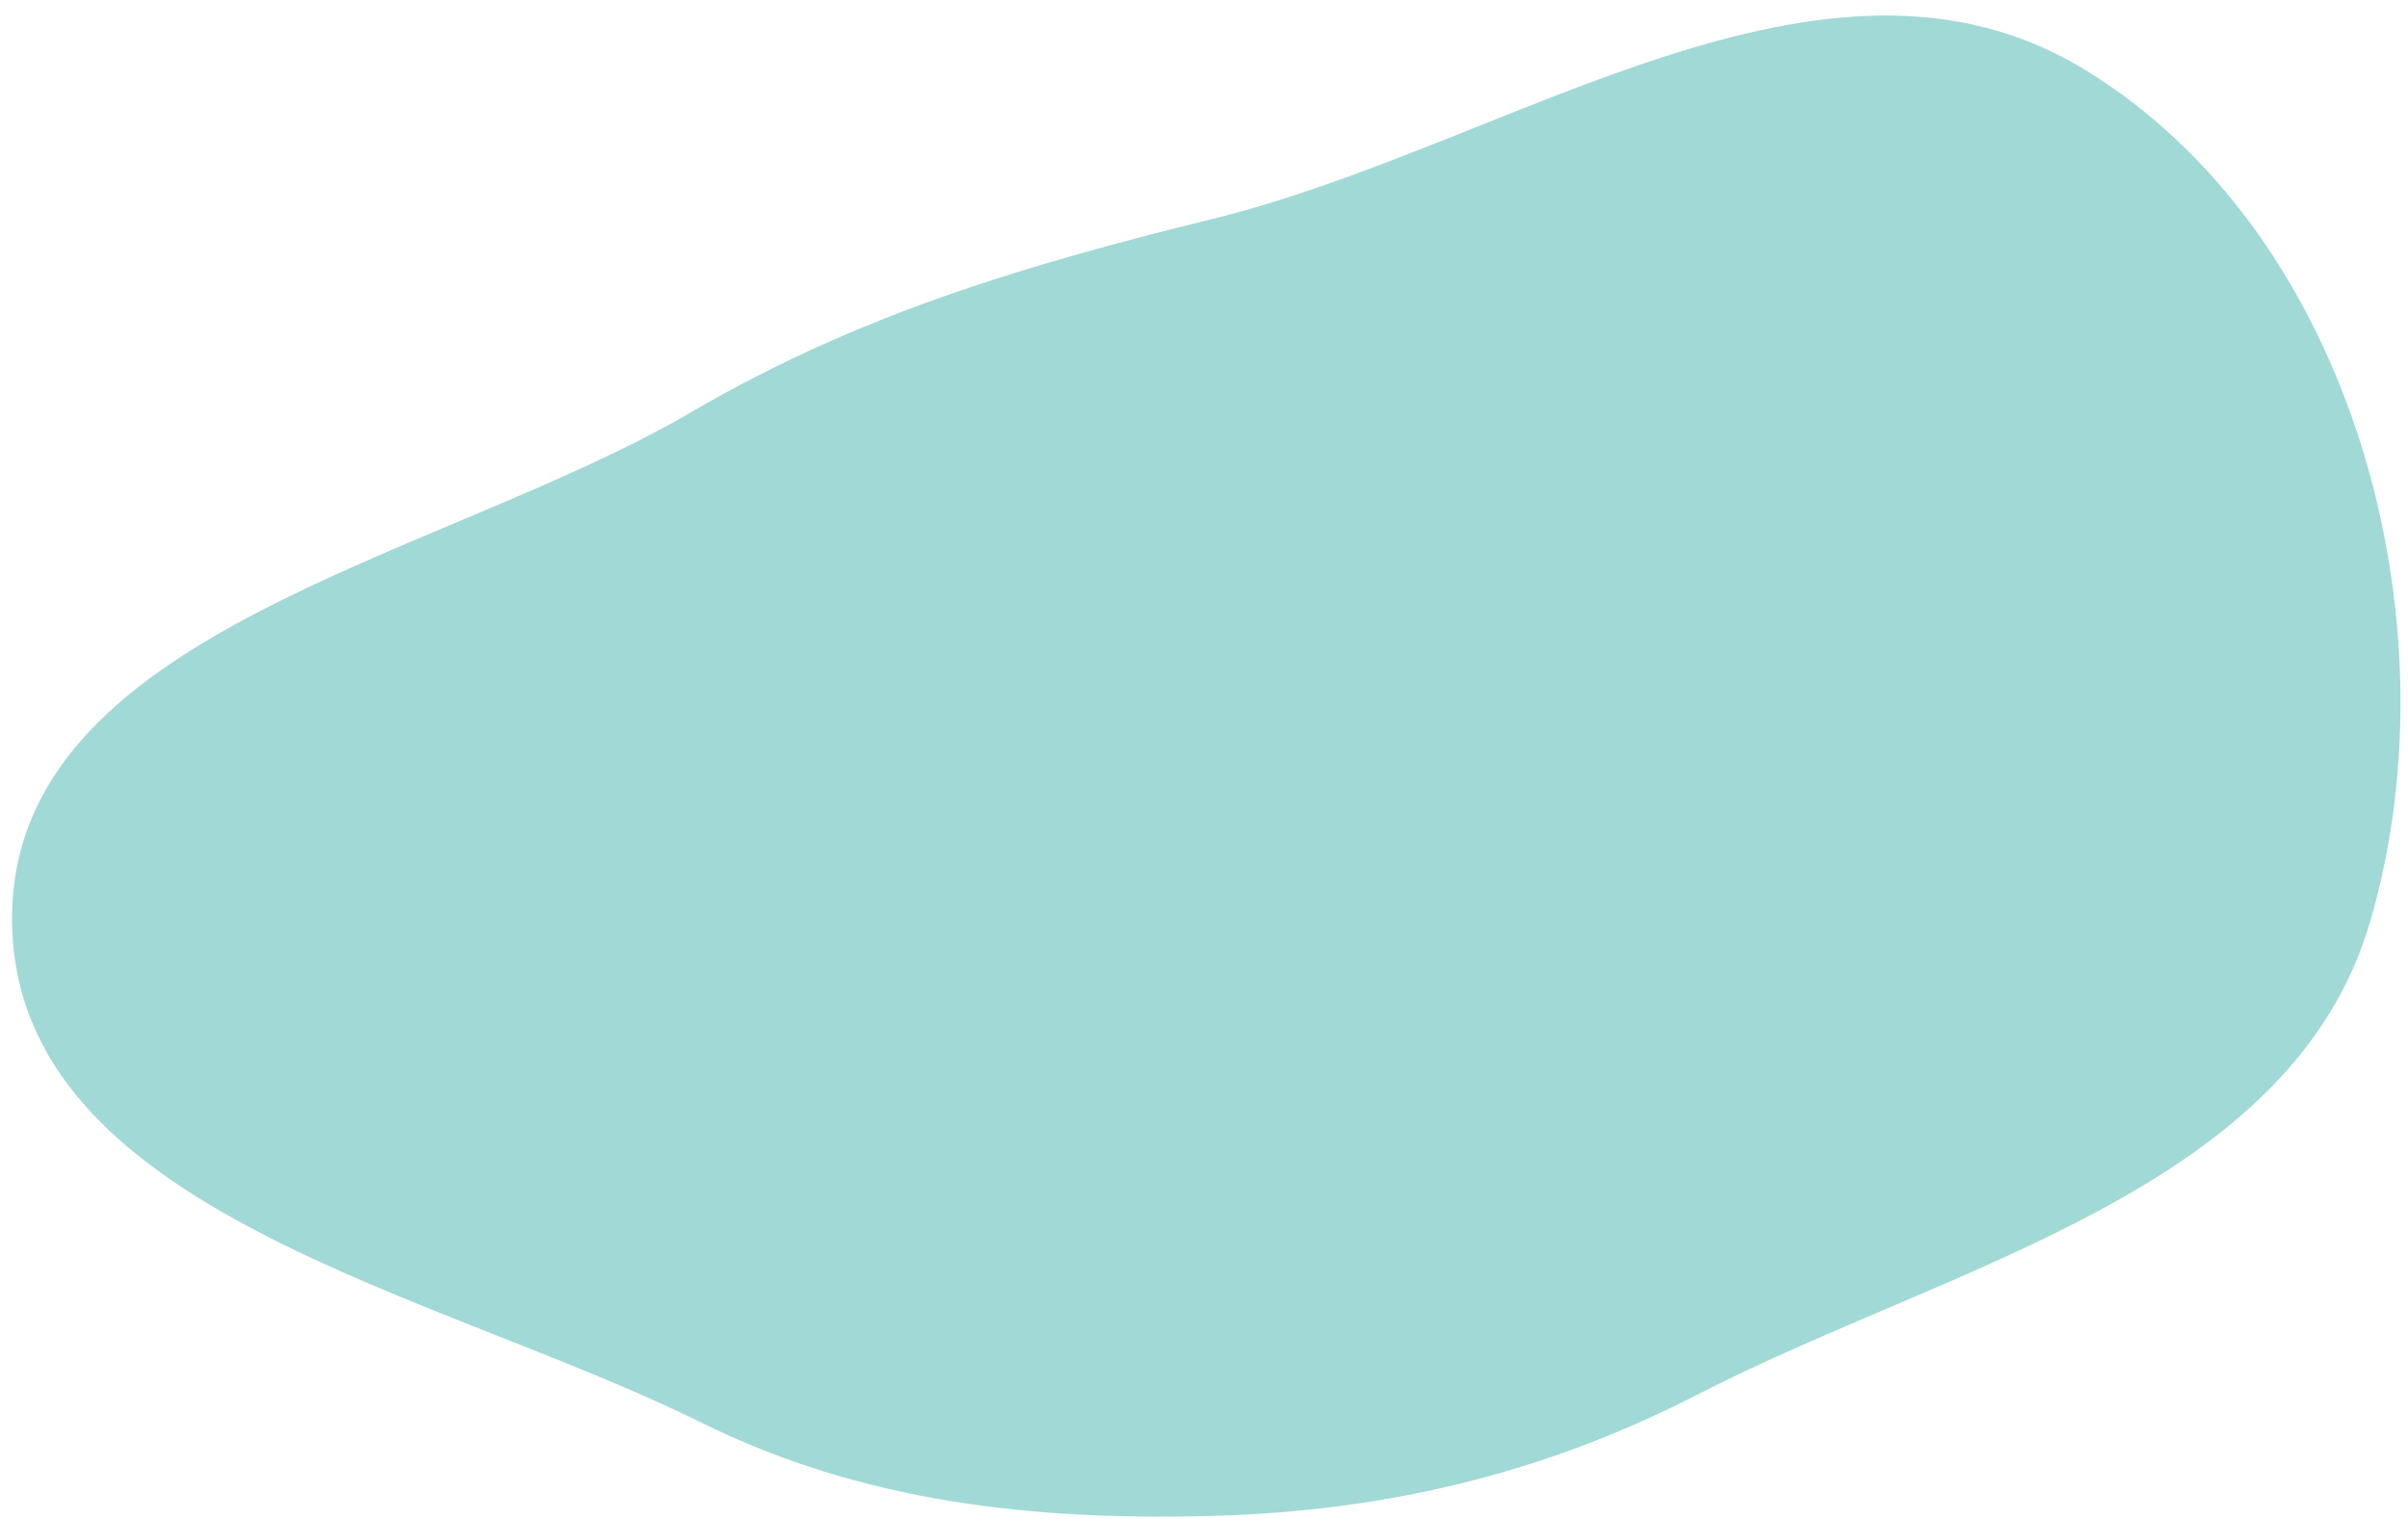 <svg width="130" height="82" viewBox="0 0 130 82" fill="none" xmlns="http://www.w3.org/2000/svg">
<path id="Vector" fill-rule="evenodd" clip-rule="evenodd" d="M65.489 81.835C55.745 82.105 46.533 81.095 37.836 76.788C23.508 69.694 0.786 65.442 0.652 49.731C0.518 34.052 23.614 30.265 37.37 22.22C46.312 16.99 55.386 14.298 65.489 11.812C81.53 7.865 98.447 -4.799 112.503 3.732C127.076 12.577 132.674 33.596 127.965 49.731C123.707 64.326 105.352 68.241 91.619 75.298C83.345 79.55 74.831 81.576 65.489 81.835Z" fill="#A1D9D6"/>
</svg>
